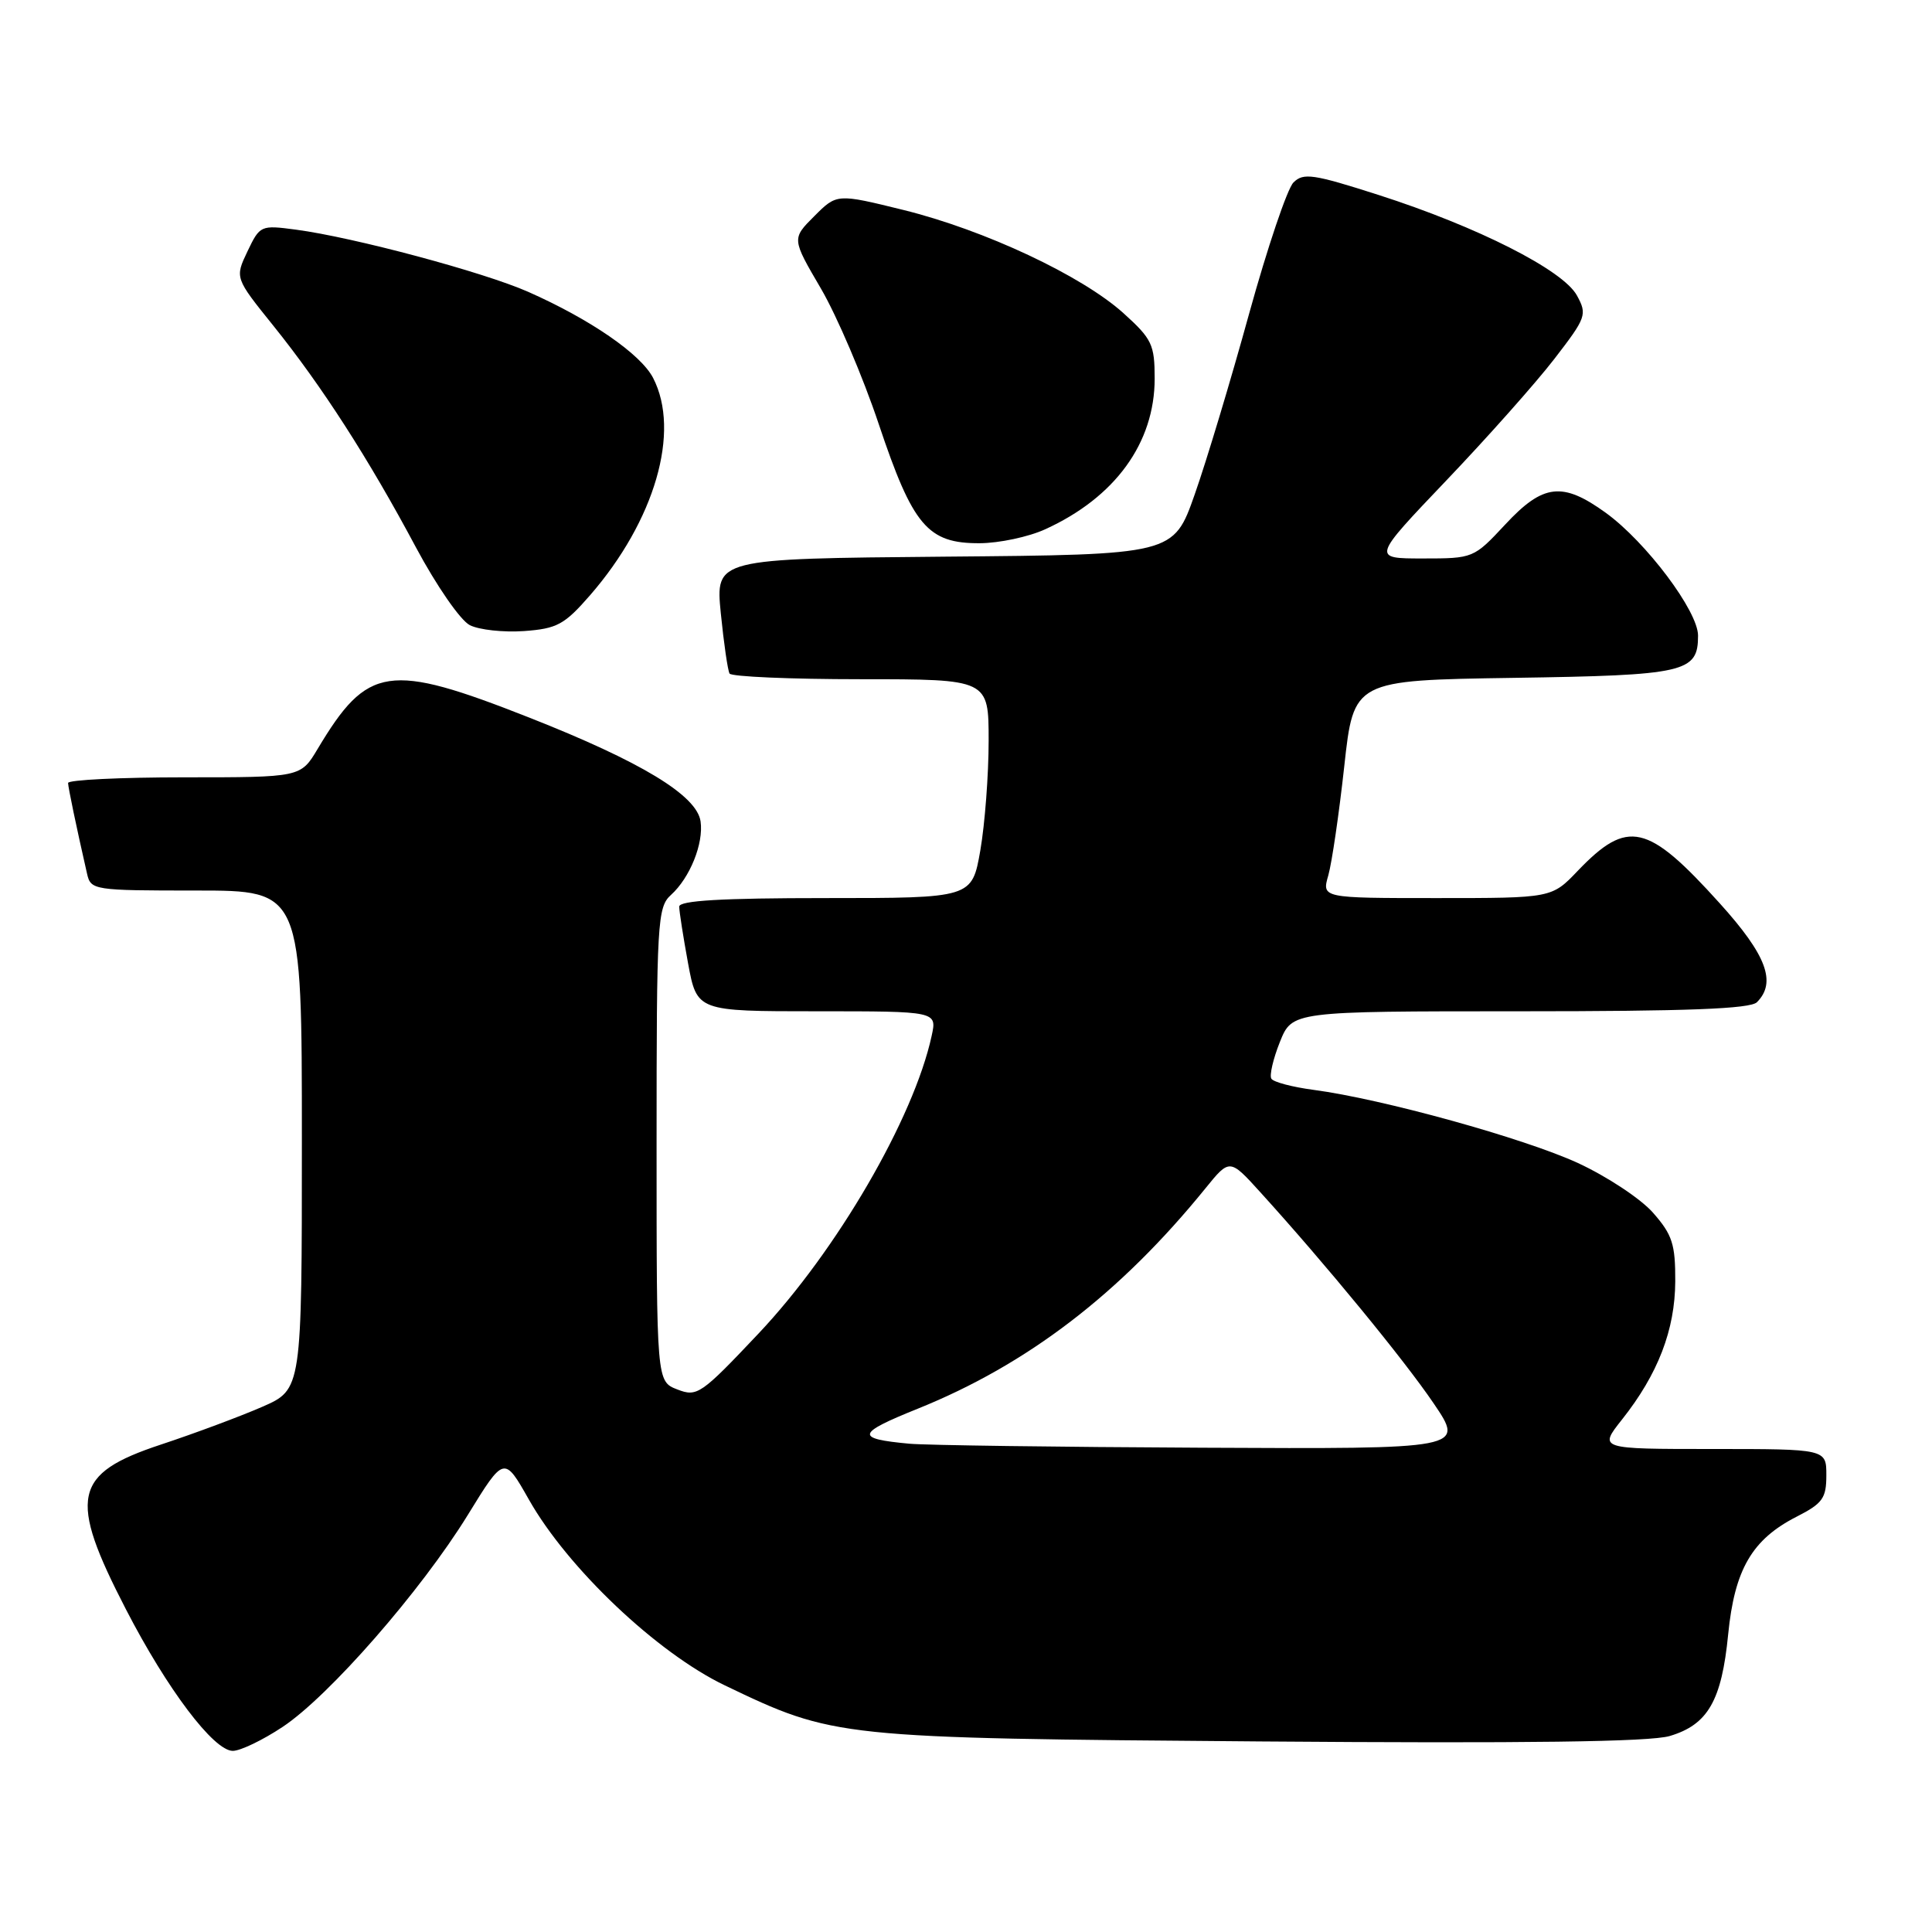 <?xml version="1.0" encoding="UTF-8" standalone="no"?>
<!DOCTYPE svg PUBLIC "-//W3C//DTD SVG 1.1//EN" "http://www.w3.org/Graphics/SVG/1.1/DTD/svg11.dtd" >
<svg xmlns="http://www.w3.org/2000/svg" xmlns:xlink="http://www.w3.org/1999/xlink" version="1.1" viewBox="0 0 256 256">
 <g >
 <path fill="currentColor"
d=" M 37.44 228.83 C 43.59 224.76 55.80 210.78 61.98 200.75 C 66.80 192.91 66.80 192.91 70.08 198.70 C 75.22 207.79 87.06 219.01 96.02 223.31 C 110.55 230.28 110.85 230.31 167.00 230.75 C 202.23 231.02 218.64 230.81 221.25 230.03 C 226.30 228.53 228.13 225.35 228.99 216.57 C 229.84 207.96 232.15 203.98 238.08 200.96 C 241.51 199.21 242.00 198.52 242.00 195.48 C 242.00 192.00 242.00 192.00 226.92 192.00 C 211.83 192.00 211.83 192.00 214.92 188.10 C 219.70 182.07 221.95 176.21 221.98 169.78 C 222.00 164.86 221.59 163.60 219.04 160.70 C 217.42 158.85 212.94 155.89 209.09 154.11 C 201.94 150.82 183.18 145.62 174.04 144.41 C 171.24 144.04 168.73 143.38 168.46 142.93 C 168.19 142.49 168.70 140.30 169.59 138.07 C 171.22 134.00 171.22 134.00 201.41 134.00 C 223.56 134.00 231.92 133.68 232.80 132.80 C 235.43 130.17 234.07 126.55 227.89 119.71 C 218.30 109.08 215.68 108.48 209.05 115.40 C 205.61 119.00 205.61 119.00 190.37 119.00 C 175.14 119.00 175.14 119.00 176.01 115.98 C 176.48 114.32 177.43 107.83 178.12 101.55 C 179.37 90.14 179.37 90.14 200.54 89.82 C 223.35 89.48 225.00 89.10 225.00 84.22 C 225.00 80.98 218.12 71.83 212.79 67.96 C 207.04 63.80 204.48 64.09 199.45 69.50 C 195.28 73.97 195.22 74.00 188.52 74.00 C 181.79 74.00 181.79 74.00 191.64 63.67 C 197.06 57.99 203.50 50.75 205.95 47.57 C 210.20 42.06 210.33 41.68 208.95 39.15 C 207.11 35.78 195.77 30.04 182.69 25.84 C 174.01 23.06 172.71 22.86 171.39 24.18 C 170.57 25.00 167.93 32.83 165.51 41.58 C 163.10 50.34 159.86 61.10 158.31 65.50 C 155.50 73.50 155.50 73.50 125.15 73.76 C 94.80 74.03 94.80 74.03 95.51 81.26 C 95.91 85.24 96.43 88.84 96.67 89.25 C 96.92 89.66 104.74 90.00 114.06 90.00 C 131.00 90.00 131.00 90.00 131.00 98.17 C 131.00 102.66 130.50 109.19 129.90 112.67 C 128.79 119.00 128.79 119.00 109.40 119.00 C 95.60 119.00 90.00 119.33 90.00 120.13 C 90.00 120.76 90.53 124.13 91.17 127.63 C 92.35 134.00 92.35 134.00 108.25 134.00 C 124.16 134.00 124.16 134.00 123.45 137.25 C 121.08 148.18 110.87 165.73 100.50 176.71 C 92.88 184.78 92.37 185.13 89.75 184.11 C 87.00 183.05 87.00 183.05 87.00 151.68 C 87.00 122.08 87.11 120.21 88.91 118.58 C 91.42 116.31 93.25 111.77 92.83 108.84 C 92.34 105.40 84.99 100.94 70.12 95.08 C 51.48 87.74 48.71 88.16 42.08 99.25 C 39.84 103.00 39.84 103.00 24.42 103.00 C 15.94 103.00 9.01 103.34 9.02 103.75 C 9.05 104.42 10.08 109.39 11.53 115.75 C 12.03 117.95 12.34 118.00 26.02 118.00 C 40.00 118.00 40.00 118.00 40.00 151.06 C 40.00 184.11 40.00 184.11 34.75 186.41 C 31.86 187.67 25.81 189.93 21.30 191.42 C 9.67 195.27 9.01 198.39 16.69 213.25 C 22.15 223.83 28.32 232.00 30.85 232.00 C 31.84 232.00 34.81 230.58 37.44 228.83 Z  M 78.18 78.88 C 86.78 68.99 90.21 57.18 86.54 50.08 C 84.91 46.92 78.23 42.32 69.99 38.67 C 64.05 36.05 46.89 31.45 39.21 30.43 C 34.54 29.81 34.44 29.86 32.79 33.31 C 31.12 36.82 31.12 36.82 36.22 43.16 C 42.64 51.14 48.85 60.79 55.12 72.54 C 57.85 77.64 61.01 82.21 62.26 82.84 C 63.49 83.46 66.72 83.81 69.43 83.62 C 73.82 83.30 74.79 82.77 78.18 78.88 Z  M 138.50 70.13 C 147.76 65.91 153.00 58.69 153.00 50.16 C 153.00 45.66 152.64 44.91 148.89 41.52 C 143.37 36.53 130.47 30.48 119.70 27.82 C 110.89 25.65 110.89 25.65 107.90 28.64 C 104.91 31.63 104.91 31.63 108.78 38.24 C 110.90 41.87 114.35 49.95 116.43 56.17 C 120.96 69.69 122.92 72.01 129.81 71.98 C 132.39 71.97 136.30 71.14 138.50 70.13 Z  M 120.50 191.30 C 113.28 190.63 113.44 189.95 121.61 186.66 C 136.15 180.80 148.43 171.39 159.72 157.47 C 162.94 153.50 162.94 153.50 167.02 158.00 C 175.60 167.45 186.04 180.16 189.97 185.96 C 194.07 192.00 194.07 192.00 159.29 191.83 C 140.15 191.74 122.70 191.50 120.50 191.30 Z "/>
</g>
</svg>